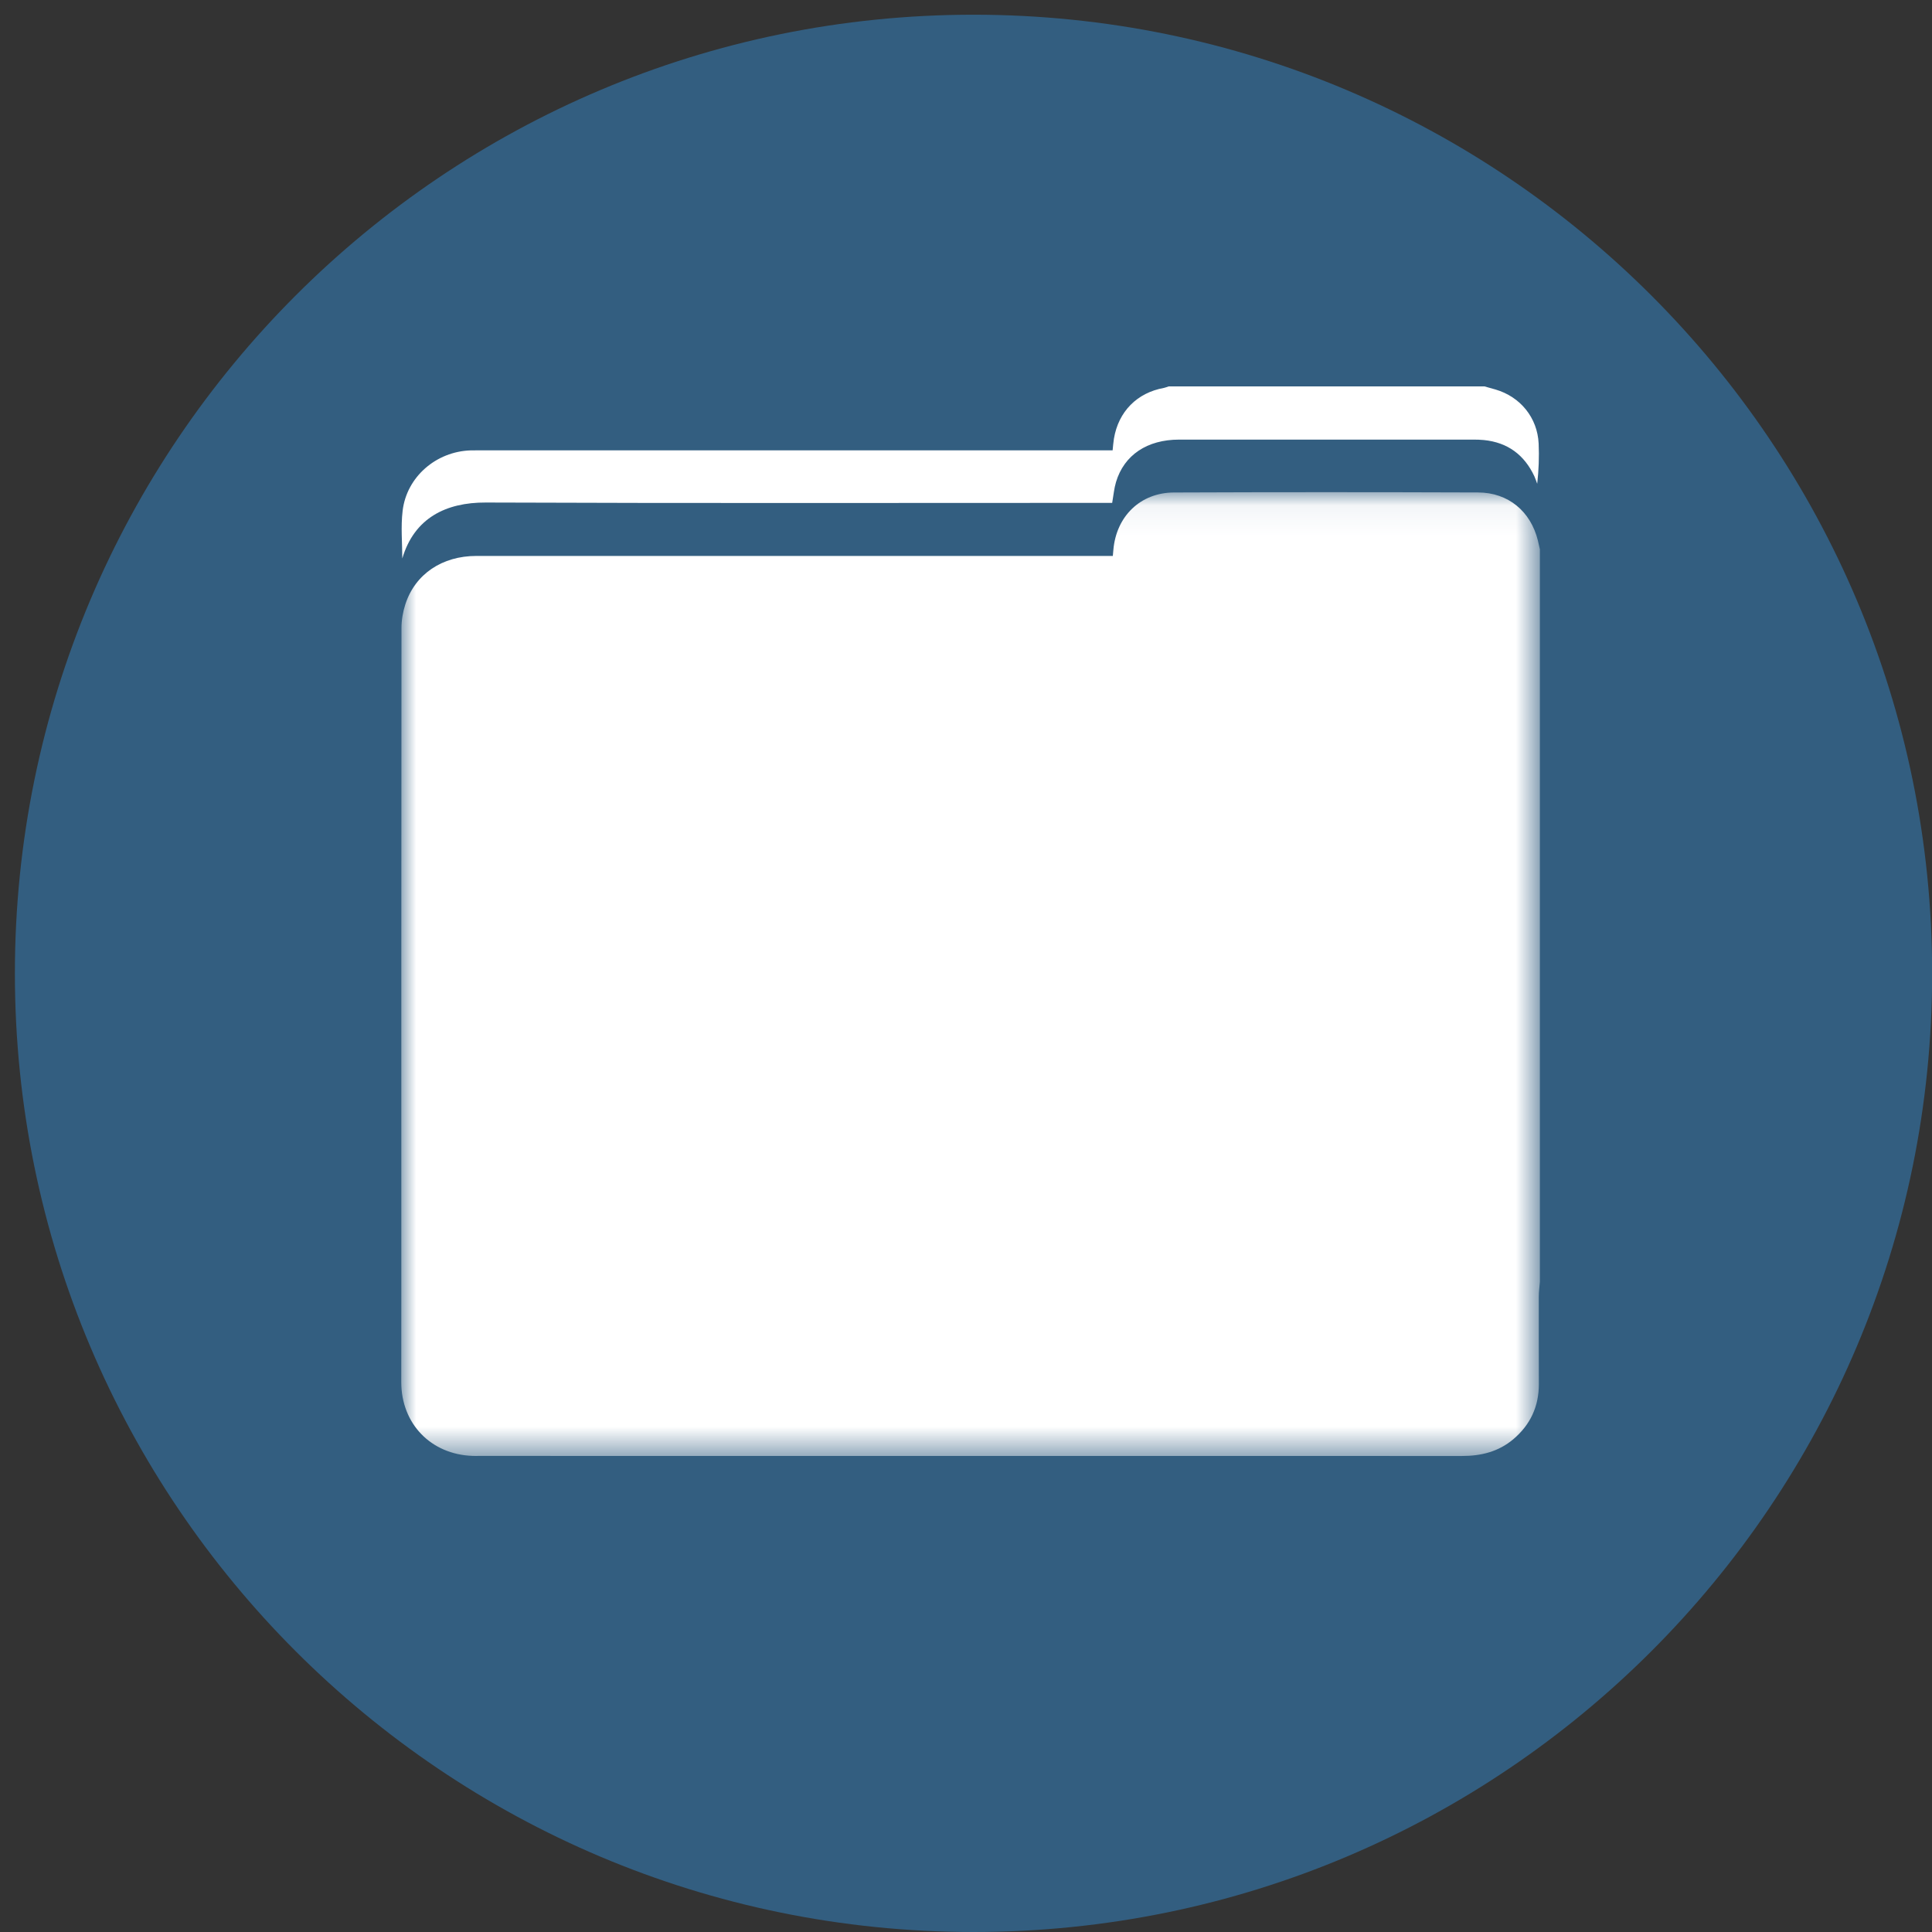<?xml version="1.0" encoding="UTF-8"?>
<svg width="65px" height="65px" viewBox="0 0 65 65" version="1.1" xmlns="http://www.w3.org/2000/svg" xmlns:xlink="http://www.w3.org/1999/xlink">
    <rect x="0" y="0" width="65" height="65" fill="#333333" stroke="none"/>
    <!-- Generator: Sketch 53 (72520) - https://sketchapp.com -->
    <title>Group 55</title>
    <desc>Created with Sketch.</desc>
    <defs>
        <polygon id="path-1" points="0 0.059 38.308 0.059 38.308 32.485 0 32.485"></polygon>
    </defs>
    <g id="Page-1" stroke="none" stroke-width="1" fill="none" fill-rule="evenodd">
        <g id="Artboard" transform="translate(-247, -469)">
            <g id="Group-55" transform="translate(247.5, 469)">
                <g id="Group-54">
                    <g id="Group-3" fill="#335E80">
                        <path d="M32.253,0.495 C50.065,0.495 64.505,14.935 64.505,32.747 C64.505,50.56 50.065,65 32.253,65 C14.441,65 0.001,50.56 0.001,32.747 C0.001,14.935 14.441,0.495 32.253,0.495" id="Fill-1"></path>
                    </g>
                    <g id="Group-3" transform="translate(13, 16.5)">
                        <mask id="mask-2" fill="white">
                            <use xlink:href="#path-1"></use>
                        </mask>
                        <g id="Clip-2"></g>
                        <path d="M38.308,1.982 L38.308,26.623 C38.295,26.79 38.271,26.958 38.271,27.126 C38.269,28.105 38.271,29.084 38.273,30.064 C38.275,30.816 37.987,31.437 37.414,31.921 C36.915,32.342 36.326,32.486 35.683,32.485 C24.653,32.482 13.625,32.483 2.595,32.483 C2.529,32.483 2.464,32.485 2.398,32.482 C0.999,32.432 0.003,31.405 0,30.004 C-0.001,28.969 0.002,27.933 0.002,26.897 C0.002,19.475 -0,12.053 0.007,4.631 C0.007,4.364 0.055,4.085 0.138,3.83 C0.468,2.814 1.374,2.204 2.528,2.204 C9.544,2.203 16.561,2.204 23.577,2.204 L23.94,2.204 C23.948,2.114 23.954,2.059 23.958,2.003 C24.053,0.872 24.866,0.073 25.998,0.069 C29.407,0.055 32.817,0.056 36.227,0.068 C37.242,0.071 37.996,0.701 38.24,1.683 C38.265,1.783 38.285,1.882 38.308,1.982" id="Fill-1" fill="#FFFFFF" mask="url(#mask-2)"></path>
                    </g>
                </g>
                <path d="M49.443,13 C49.568,13.035 49.692,13.07 49.817,13.105 C50.653,13.351 51.225,14.055 51.266,14.922 C51.286,15.368 51.269,15.817 51.218,16.276 C51.186,16.192 51.16,16.107 51.123,16.026 C50.785,15.303 50.225,14.886 49.425,14.805 C49.303,14.792 49.181,14.79 49.058,14.79 C45.763,14.789 42.467,14.788 39.171,14.79 C38.094,14.79 37.319,15.309 37.047,16.218 C36.983,16.431 36.964,16.658 36.918,16.919 L36.55,16.919 C29.648,16.919 22.746,16.934 15.845,16.907 C14.502,16.901 13.437,17.429 13.035,18.789 C13.035,18.277 12.981,17.724 13.046,17.185 C13.182,16.042 14.176,15.189 15.335,15.153 C15.429,15.15 15.523,15.151 15.617,15.151 L36.549,15.151 L36.933,15.151 C36.948,15.012 36.956,14.884 36.977,14.758 C37.129,13.846 37.755,13.213 38.659,13.051 C38.714,13.04 38.765,13.017 38.818,13 L49.443,13 Z" id="Fill-4" fill="#FFFFFF"></path>
            </g>
        </g>
    </g>
</svg>